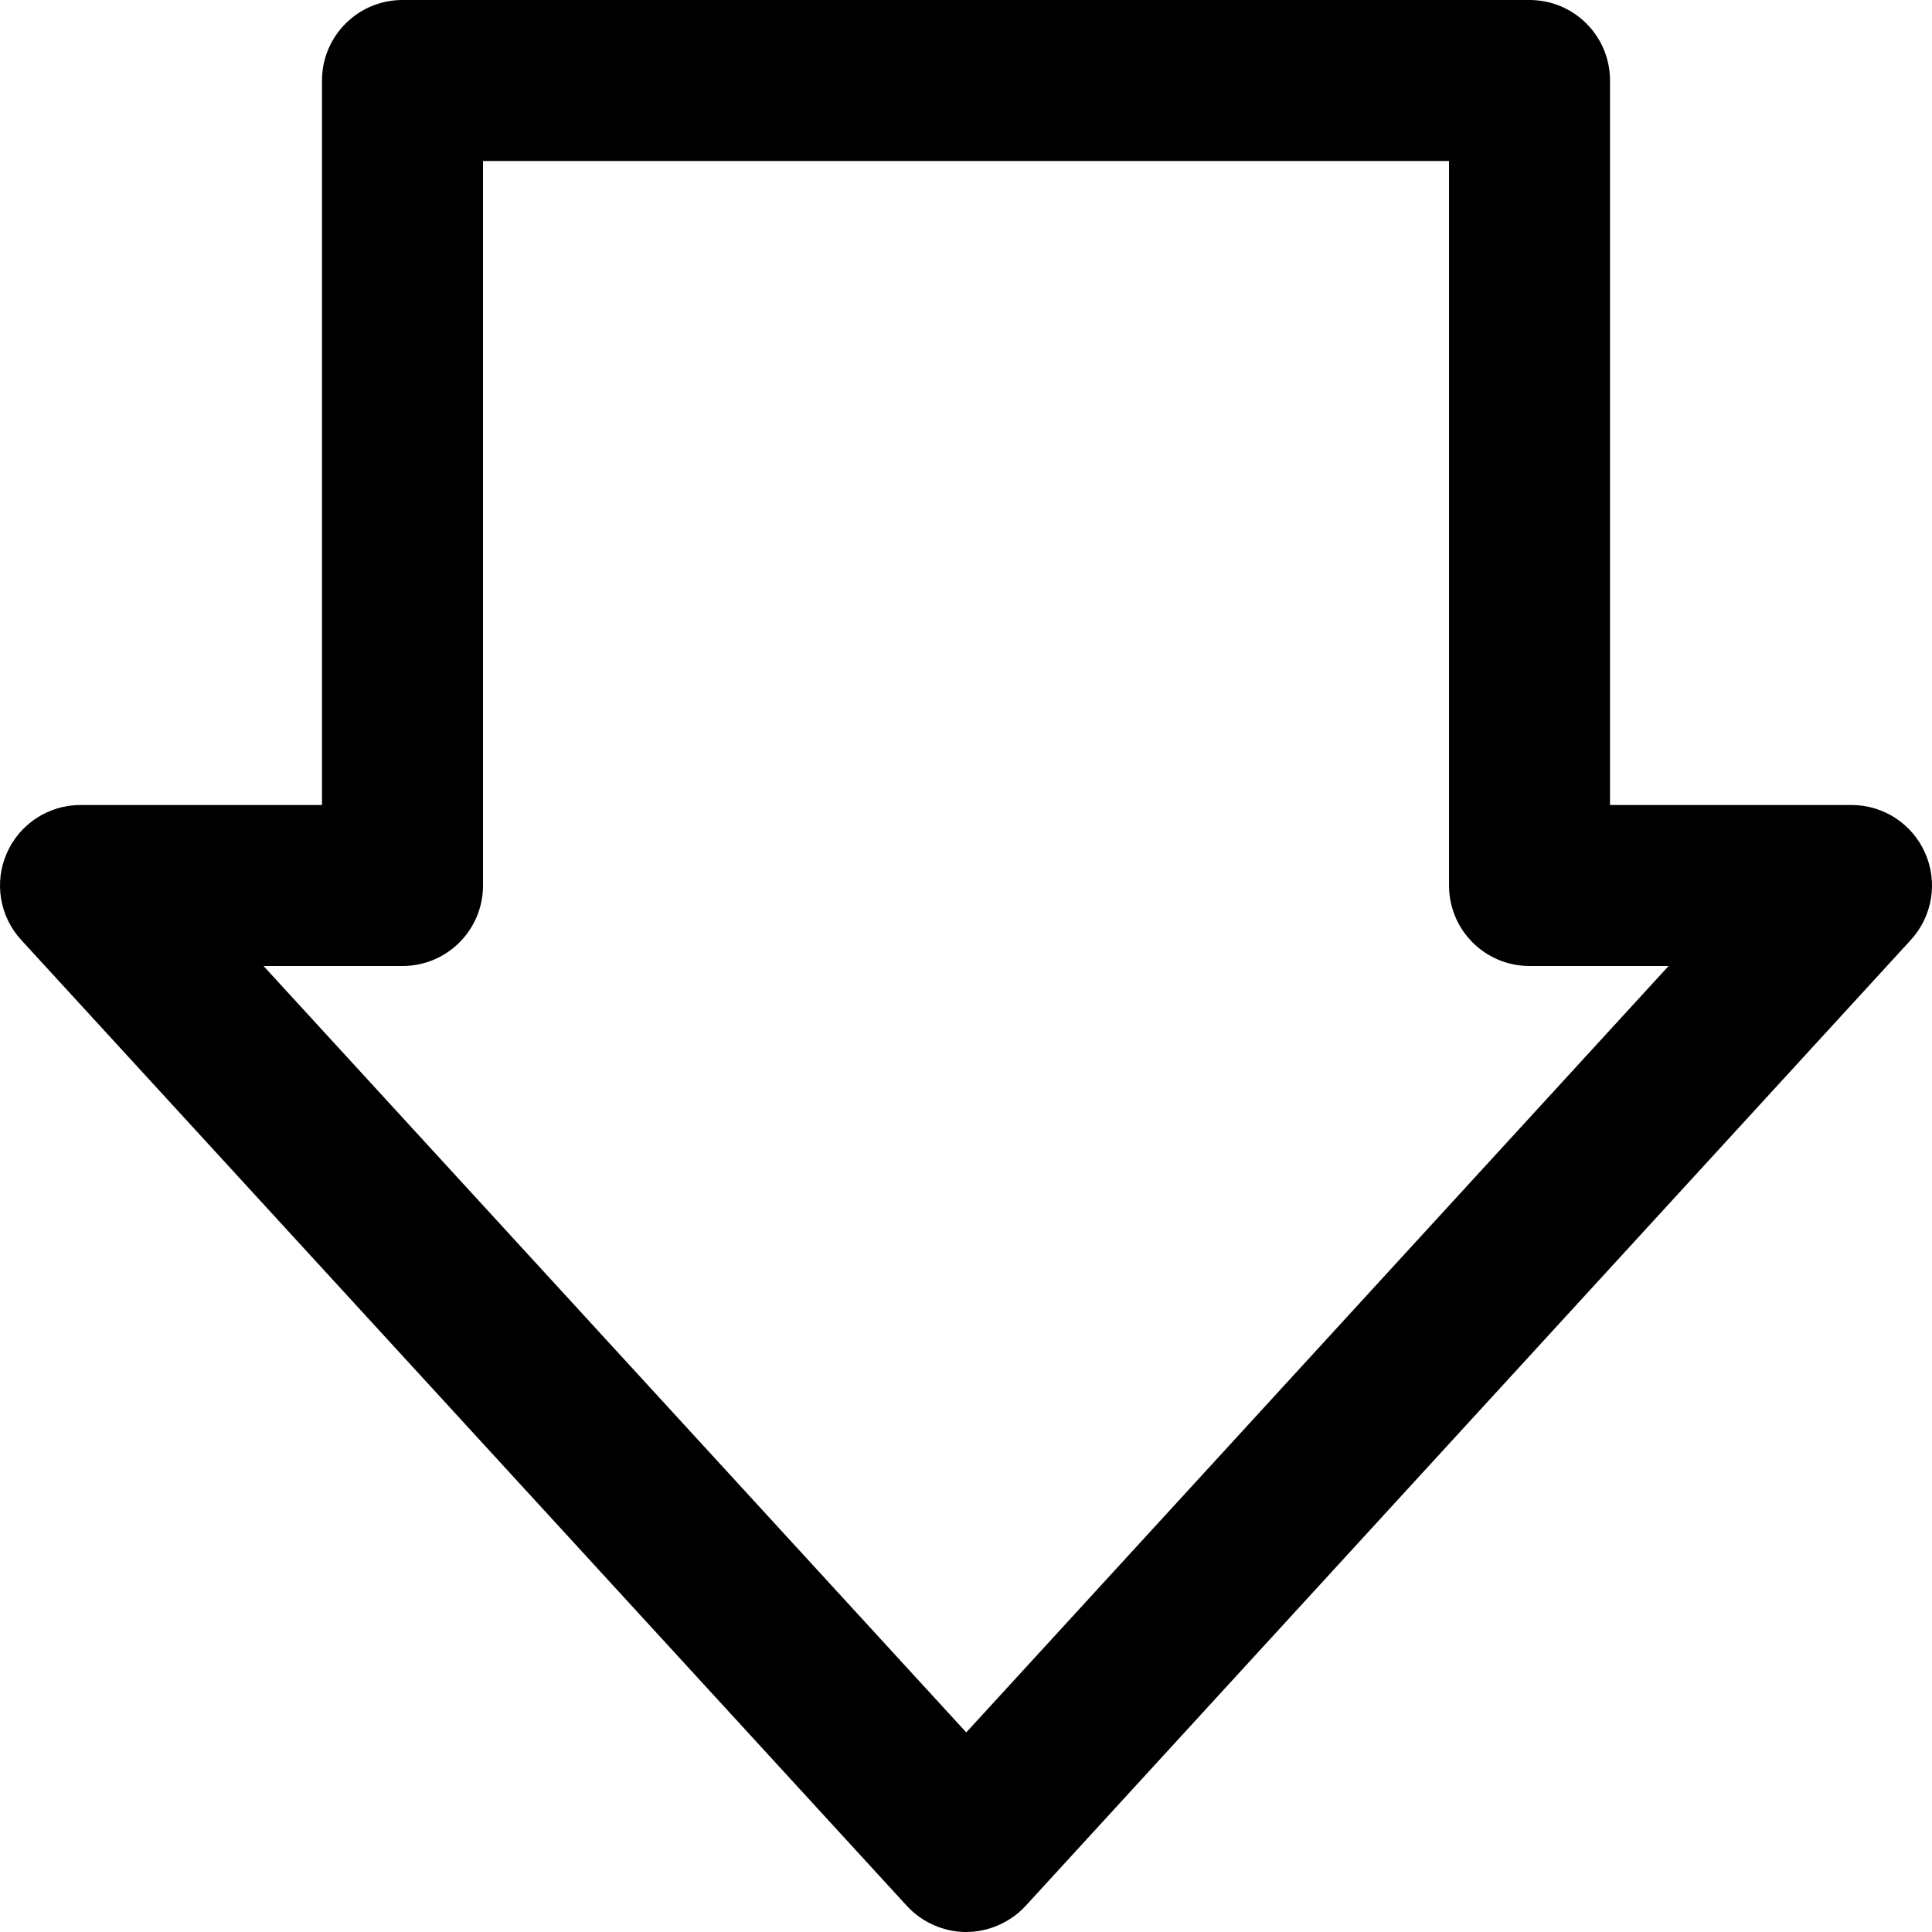 <?xml version="1.0" encoding="UTF-8" standalone="no"?>
<!-- icon666.com - MILLIONS vector ICONS FREE -->

<svg
   id="Capa_1"
   enable-background="new 0 0 240.706 240.706"
   viewBox="0 0 240.706 240.706"
   version="1.1"
   sodipodi:docname="shift_2.svg"
   inkscape:version="1.3 (0e150ed6c4, 2023-07-21)"
   xmlns:inkscape="http://www.inkscape.org/namespaces/inkscape"
   xmlns:sodipodi="http://sodipodi.sourceforge.net/DTD/sodipodi-0.dtd"
   xmlns="http://www.w3.org/2000/svg"
   xmlns:svg="http://www.w3.org/2000/svg">
  <defs
     id="defs1" />
  <sodipodi:namedview
     id="namedview1"
     pagecolor="#ffffff"
     bordercolor="#111111"
     borderopacity="1"
     inkscape:showpageshadow="0"
     inkscape:pageopacity="0"
     inkscape:pagecheckerboard="1"
     inkscape:deskcolor="#d1d1d1"
     showgrid="false"
     inkscape:zoom="3.4108"
     inkscape:cx="120.2064"
     inkscape:cy="120.353"
     inkscape:window-width="1920"
     inkscape:window-height="1017"
     inkscape:window-x="-8"
     inkscape:window-y="1072"
     inkscape:window-maximized="1"
     inkscape:current-layer="Capa_1" />
  <path
     d="M 50.148,-1.5799156e-5 H 190.56 c 5.544,0 10.029,4.486 10.029,10.029 v 90.265 h 30.089 c 3.977,0 7.581,2.351 9.177,5.994 1.606,3.634 0.901,7.875 -1.783,10.813 l -110.294,120.353 c -1.908,2.075 -4.669,3.257 -7.427,3.252 -2.737,-0.006 -5.47,-1.183 -7.363,-3.252 L 2.635,117.101 c -2.684,-2.929 -3.389,-7.179 -1.783,-10.813 1.596,-3.644 5.201,-5.994 9.177,-5.994 H 40.117 V 10.029 C 40.119,4.486 44.605,-1.5799156e-5 50.148,-1.5799156e-5 Z M 180.531,20.059 H 60.178 v 90.265 c 0,5.544 -4.486,10.029 -10.029,10.029 H 32.833 l 87.552,95.485 87.503,-95.485 h -17.326 c -5.544,0 -10.029,-4.486 -10.029,-10.029 -0.003,0 -0.003,-90.265 -0.002,-90.265 z"
     id="path1"
     style="stroke:none;stroke-width:1;stroke-dasharray:none;paint-order:markers stroke fill"
     inkscape:label="path1"
     inkscape:highlight-color="#aaaaaa" />
</svg>
